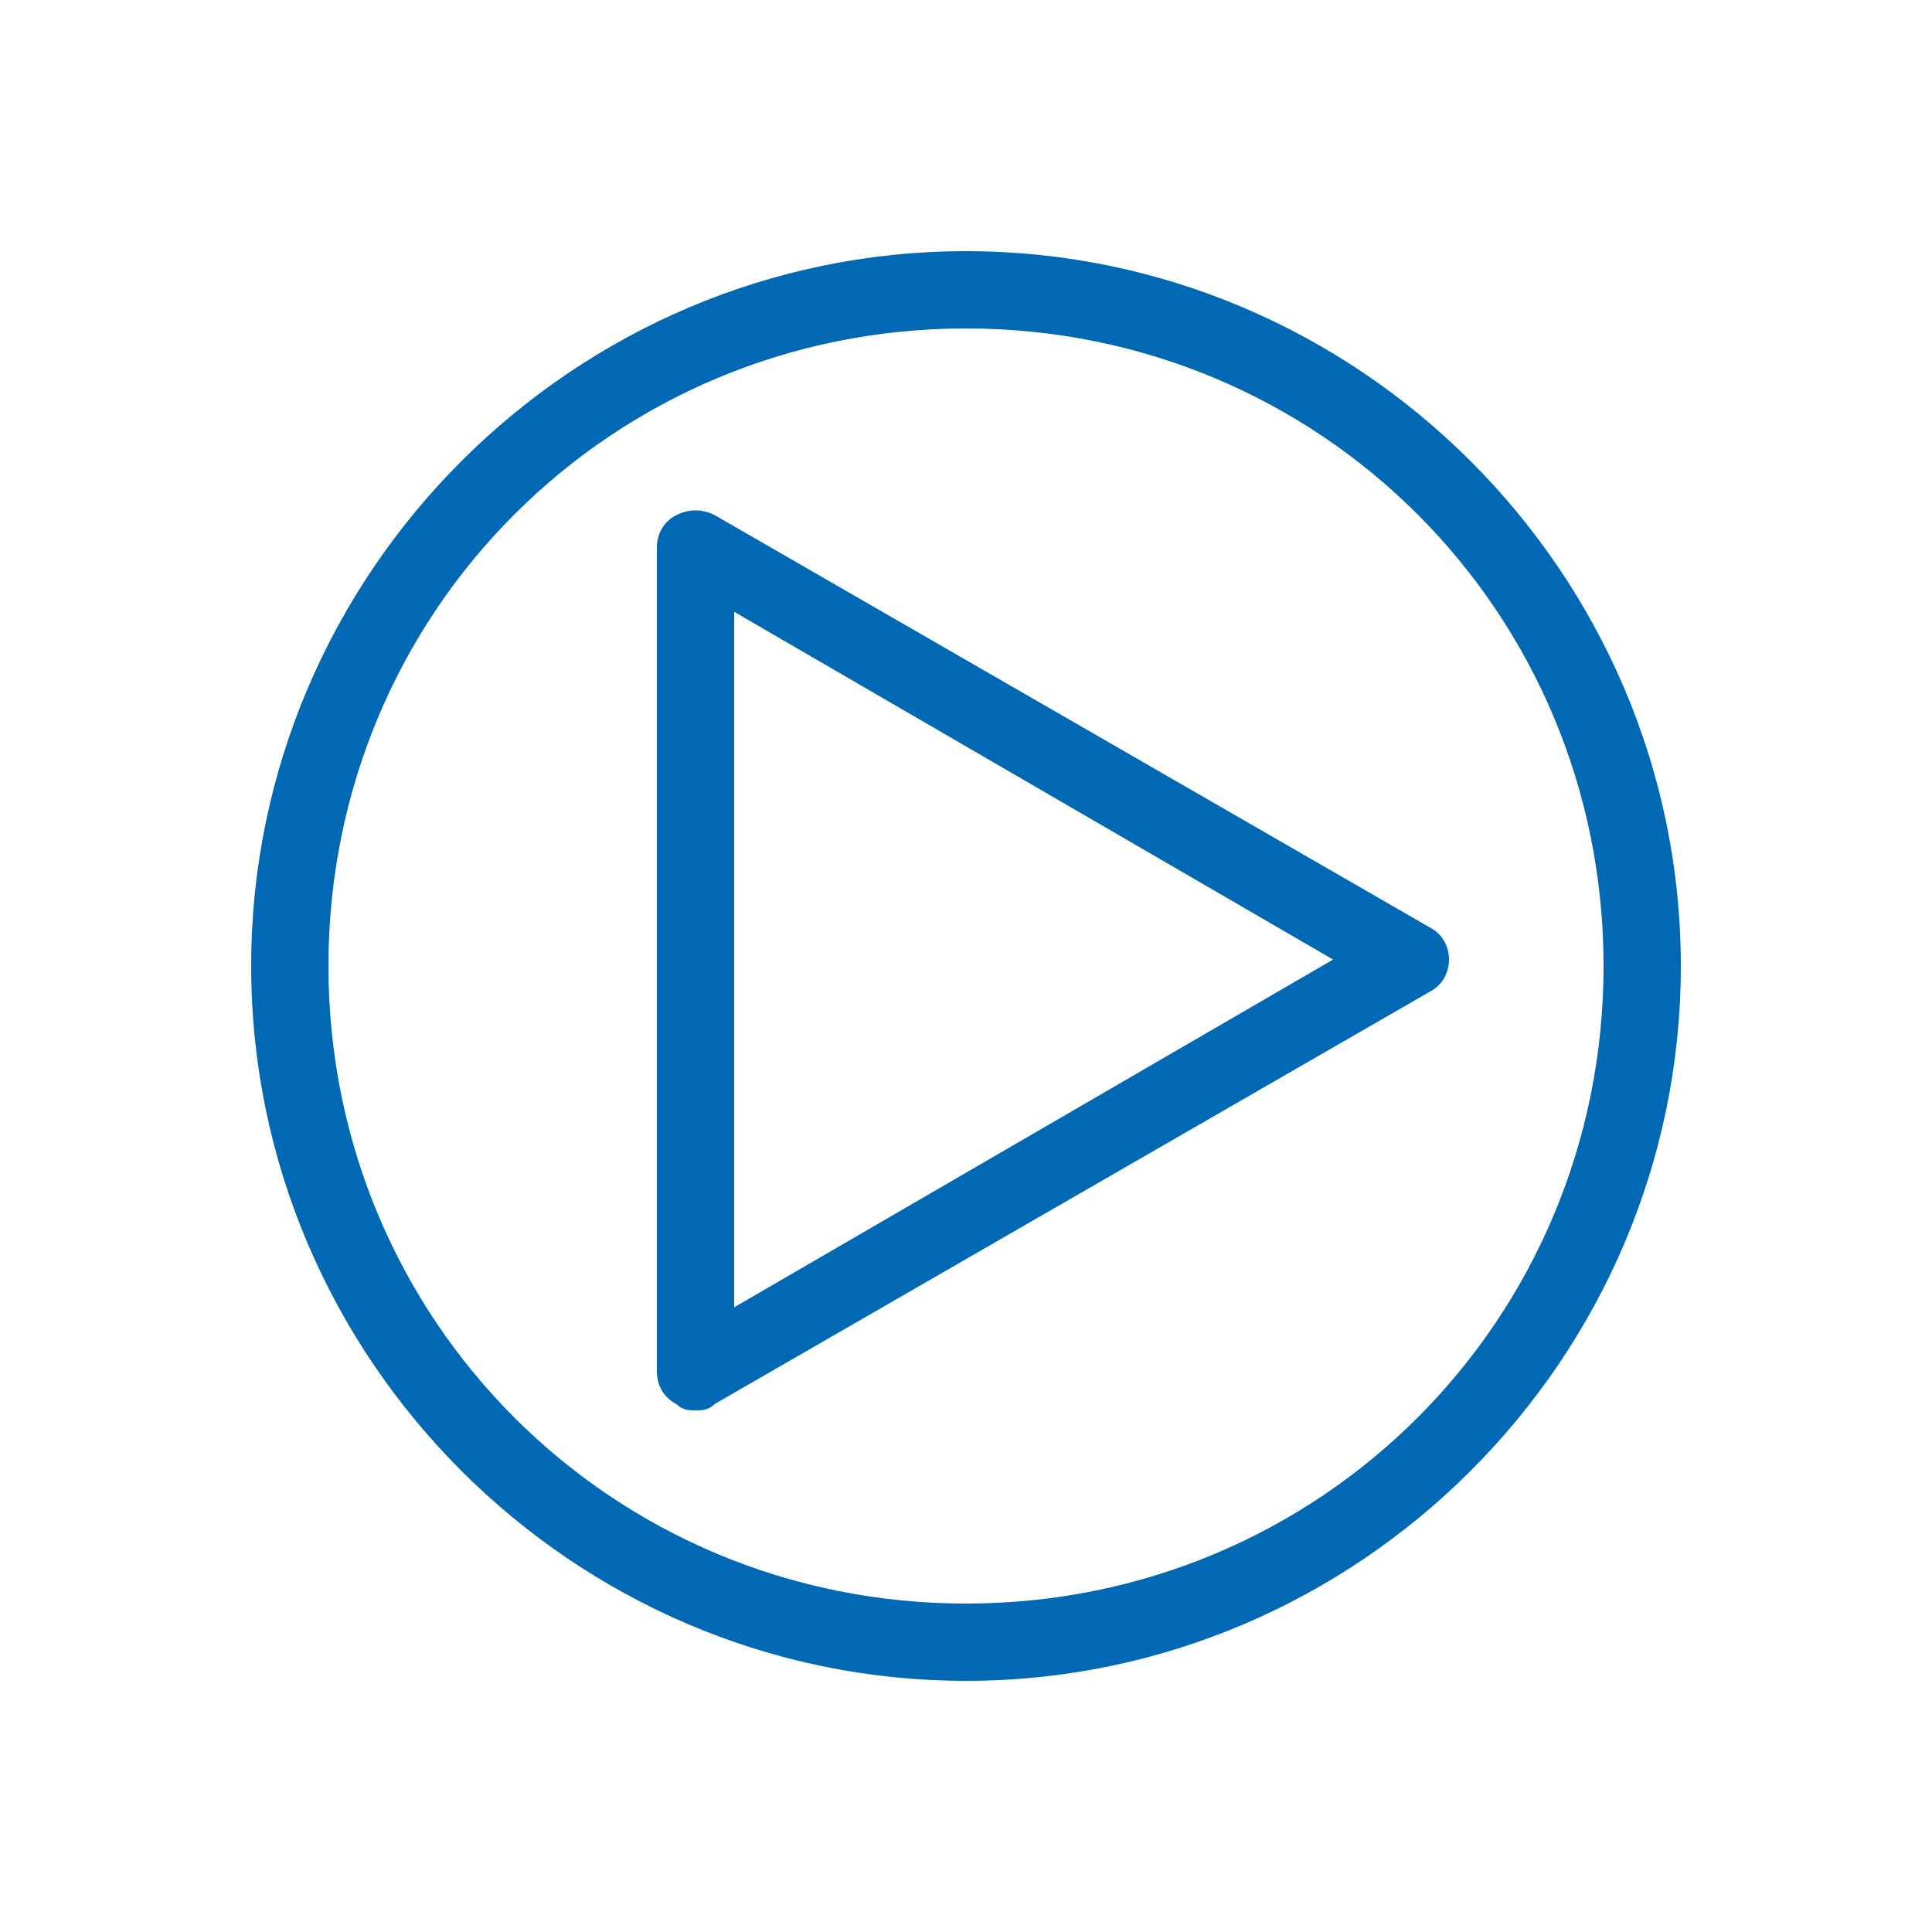 <?xml version="1.0" encoding="utf-8"?>
<!-- Generator: Adobe Illustrator 20.0.0, SVG Export Plug-In . SVG Version: 6.00 Build 0)  -->
<!DOCTYPE svg PUBLIC "-//W3C//DTD SVG 1.1//EN" "http://www.w3.org/Graphics/SVG/1.1/DTD/svg11.dtd">
<svg version="1.1" id="Ebene_1" xmlns="http://www.w3.org/2000/svg" xmlns:xlink="http://www.w3.org/1999/xlink" x="0px" y="0px"
	 width="30px" height="30px" viewBox="0 0 30 30" style="enable-background:new 0 0 30 30;" xml:space="preserve">
<style type="text/css">
	.st0{fill:#0169B4;}
</style>
<title>youtube-blau</title>
<g>
	<g>
		<path class="st0" d="M15,26.1c-6.1,0-11.1-5-11.1-11.1c0-6.1,5-11.1,11.1-11.1c6.1,0,11.1,5,11.1,11.1
			C26.1,21.1,21.1,26.1,15,26.1z M15,5.1c-5.5,0-9.9,4.4-9.9,9.9s4.4,9.9,9.9,9.9s9.9-4.4,9.9-9.9S20.5,5.1,15,5.1z"/>
	</g>
	<g>
		<path class="st0" d="M10.8,21.9c-0.1,0-0.2,0-0.3-0.1c-0.2-0.1-0.3-0.3-0.3-0.5V8.5c0-0.2,0.1-0.4,0.3-0.5c0.2-0.1,0.4-0.1,0.6,0
			l11.1,6.4c0.2,0.1,0.3,0.3,0.3,0.5s-0.1,0.4-0.3,0.5l-11.1,6.4C11,21.9,10.9,21.9,10.8,21.9z M11.4,9.5v10.8l9.3-5.4L11.4,9.5z"/>
	</g>
</g>
</svg>
